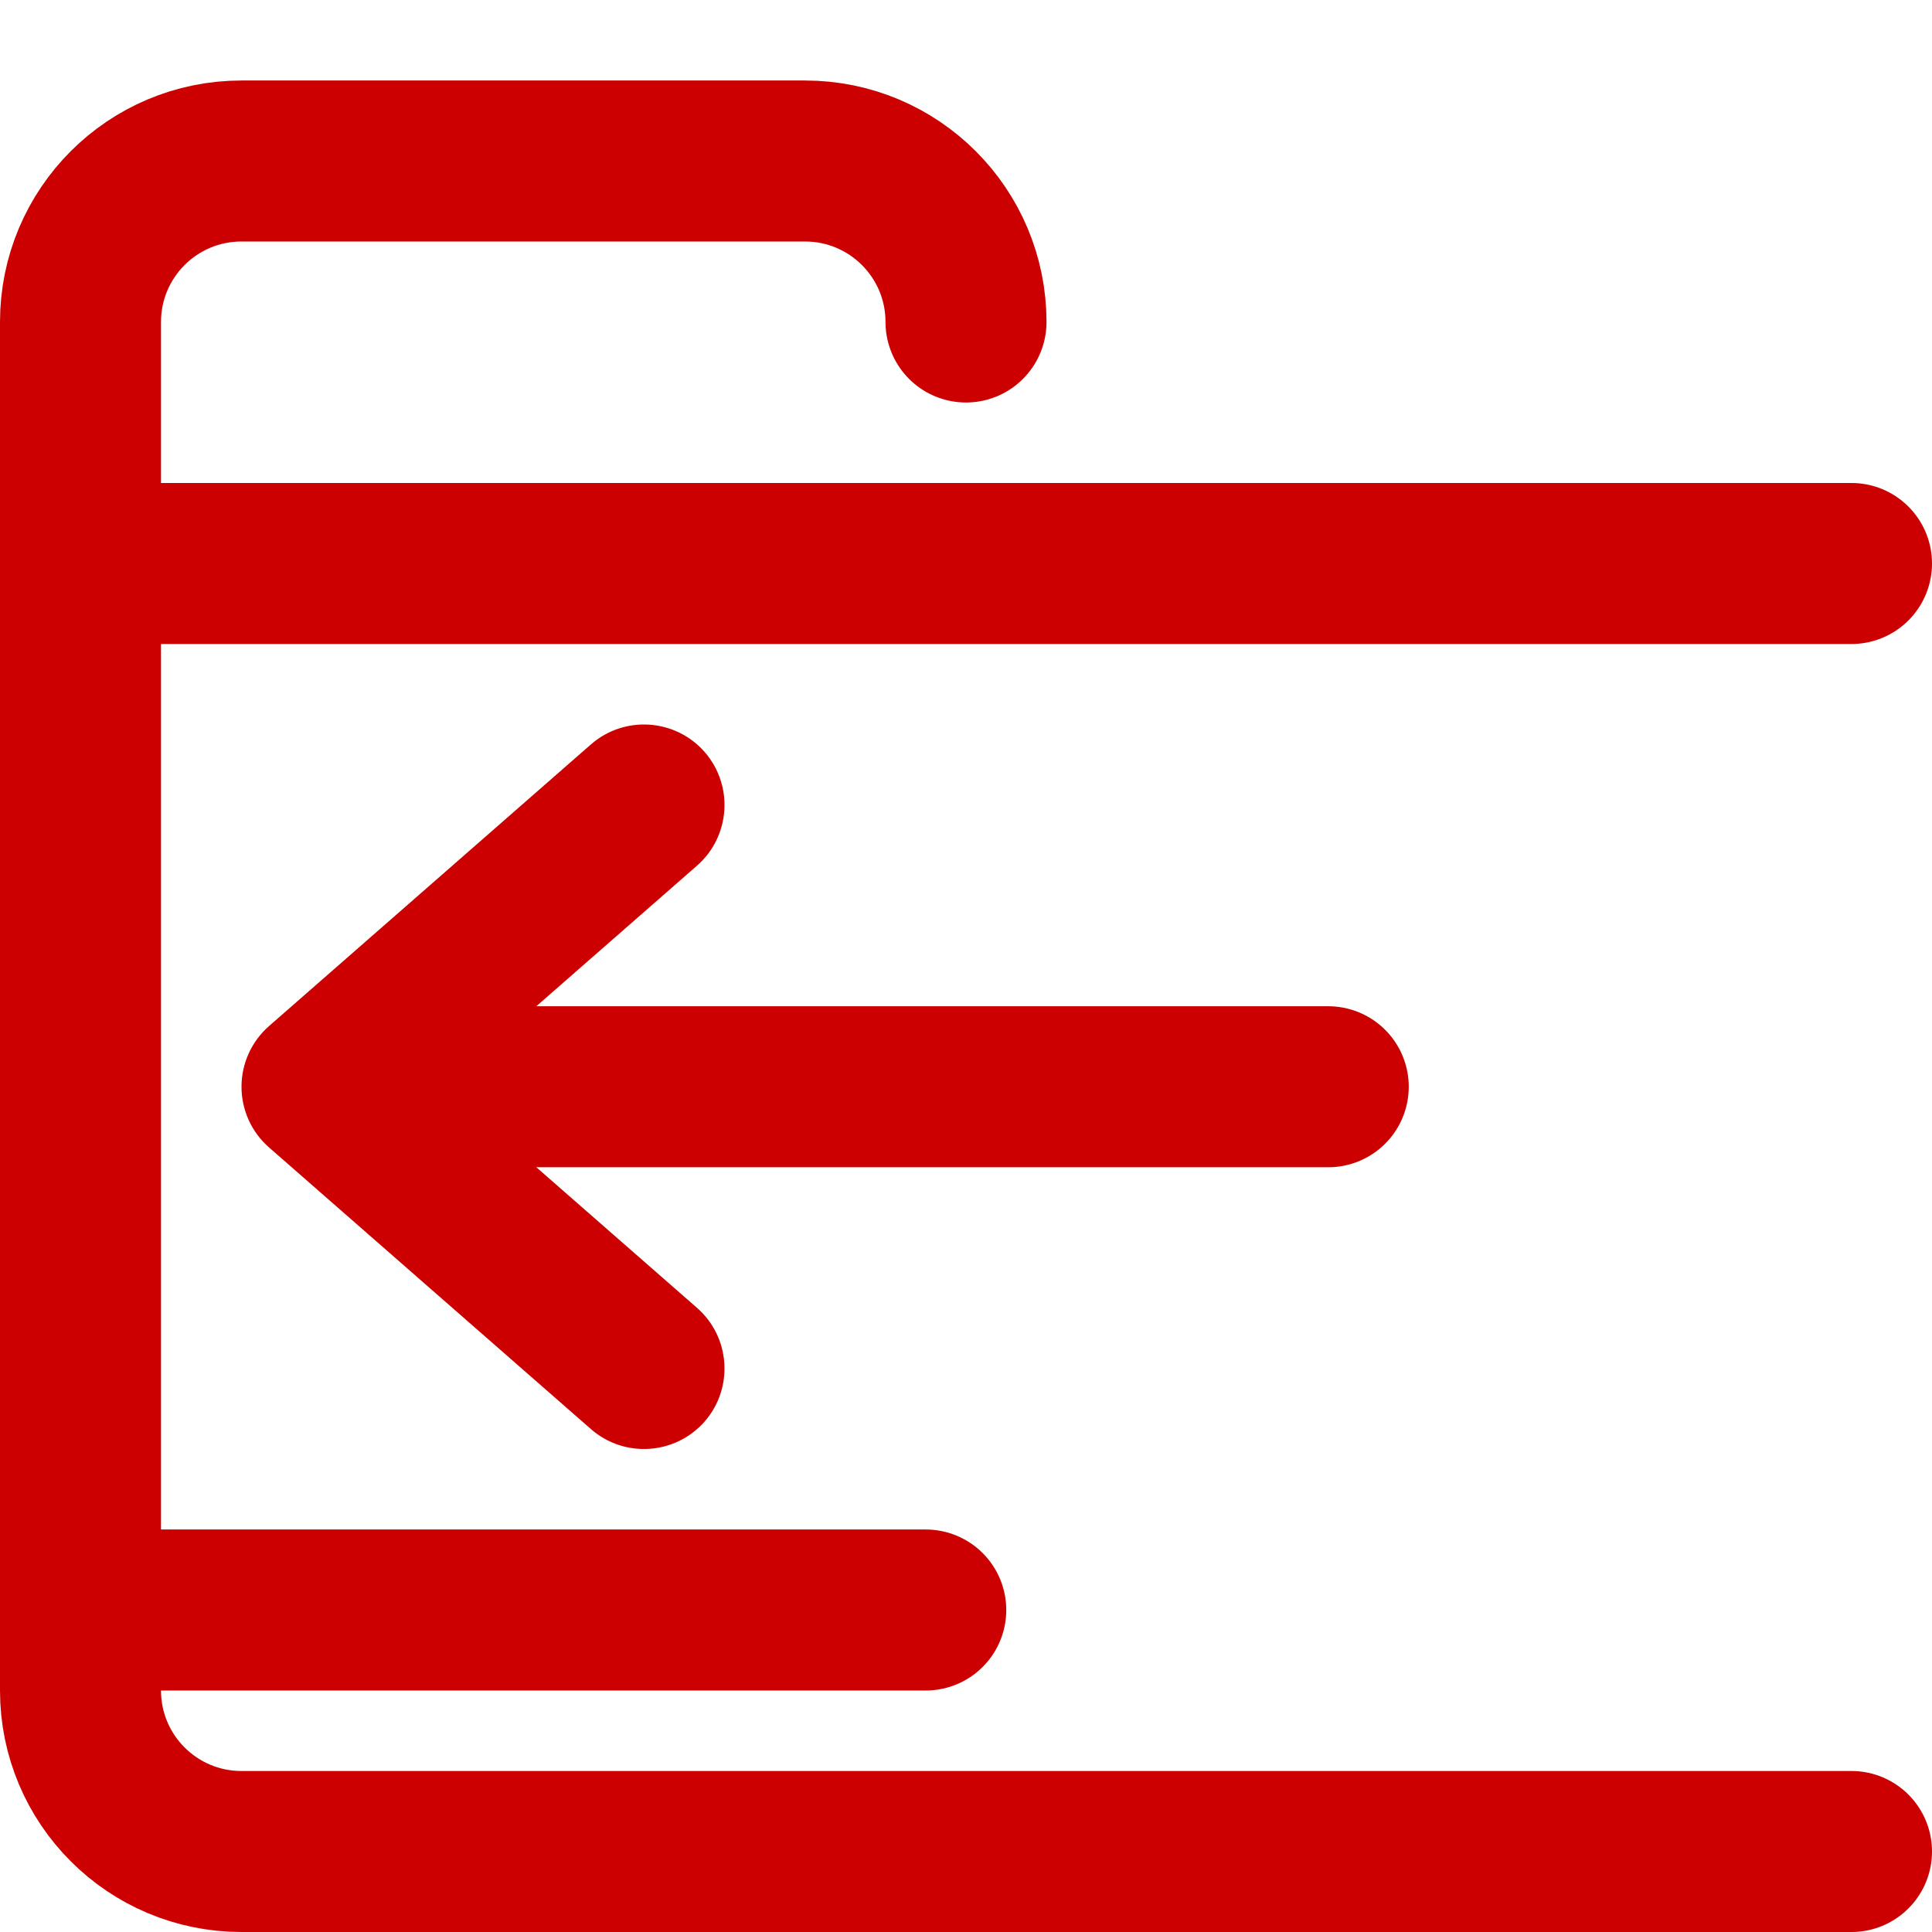 <svg width="24" height="24" viewBox="0 0 24 24" fill="none" xmlns="http://www.w3.org/2000/svg">
<path d="M6.5 13.5L16.5 13.5M23 23L3 23C1.895 23 1 22.105 1 21L1 4C1 2.895 1.895 2 3 2L10 2C11.105 2 12 2.895 12 4V4M1.5 20L11.5 20M1.5 7L23 7" stroke="#cc0000" stroke-width="2" stroke-linecap="round" stroke-linejoin="round"/>
<path d="M8.659 10.753C9.074 10.389 9.116 9.757 8.753 9.341C8.389 8.926 7.757 8.884 7.341 9.247L8.659 10.753ZM7.341 17.753C7.757 18.116 8.389 18.074 8.753 17.659C9.116 17.243 9.074 16.611 8.659 16.247L7.341 17.753ZM4 13.5L3.341 12.747C3.124 12.937 3 13.212 3 13.5C3 13.788 3.124 14.063 3.341 14.253L4 13.5ZM7.341 9.247L3.341 12.747L4.659 14.253L8.659 10.753L7.341 9.247ZM3.341 14.253L7.341 17.753L8.659 16.247L4.659 12.747L3.341 14.253Z" fill="#cc0000"/>
</svg>
